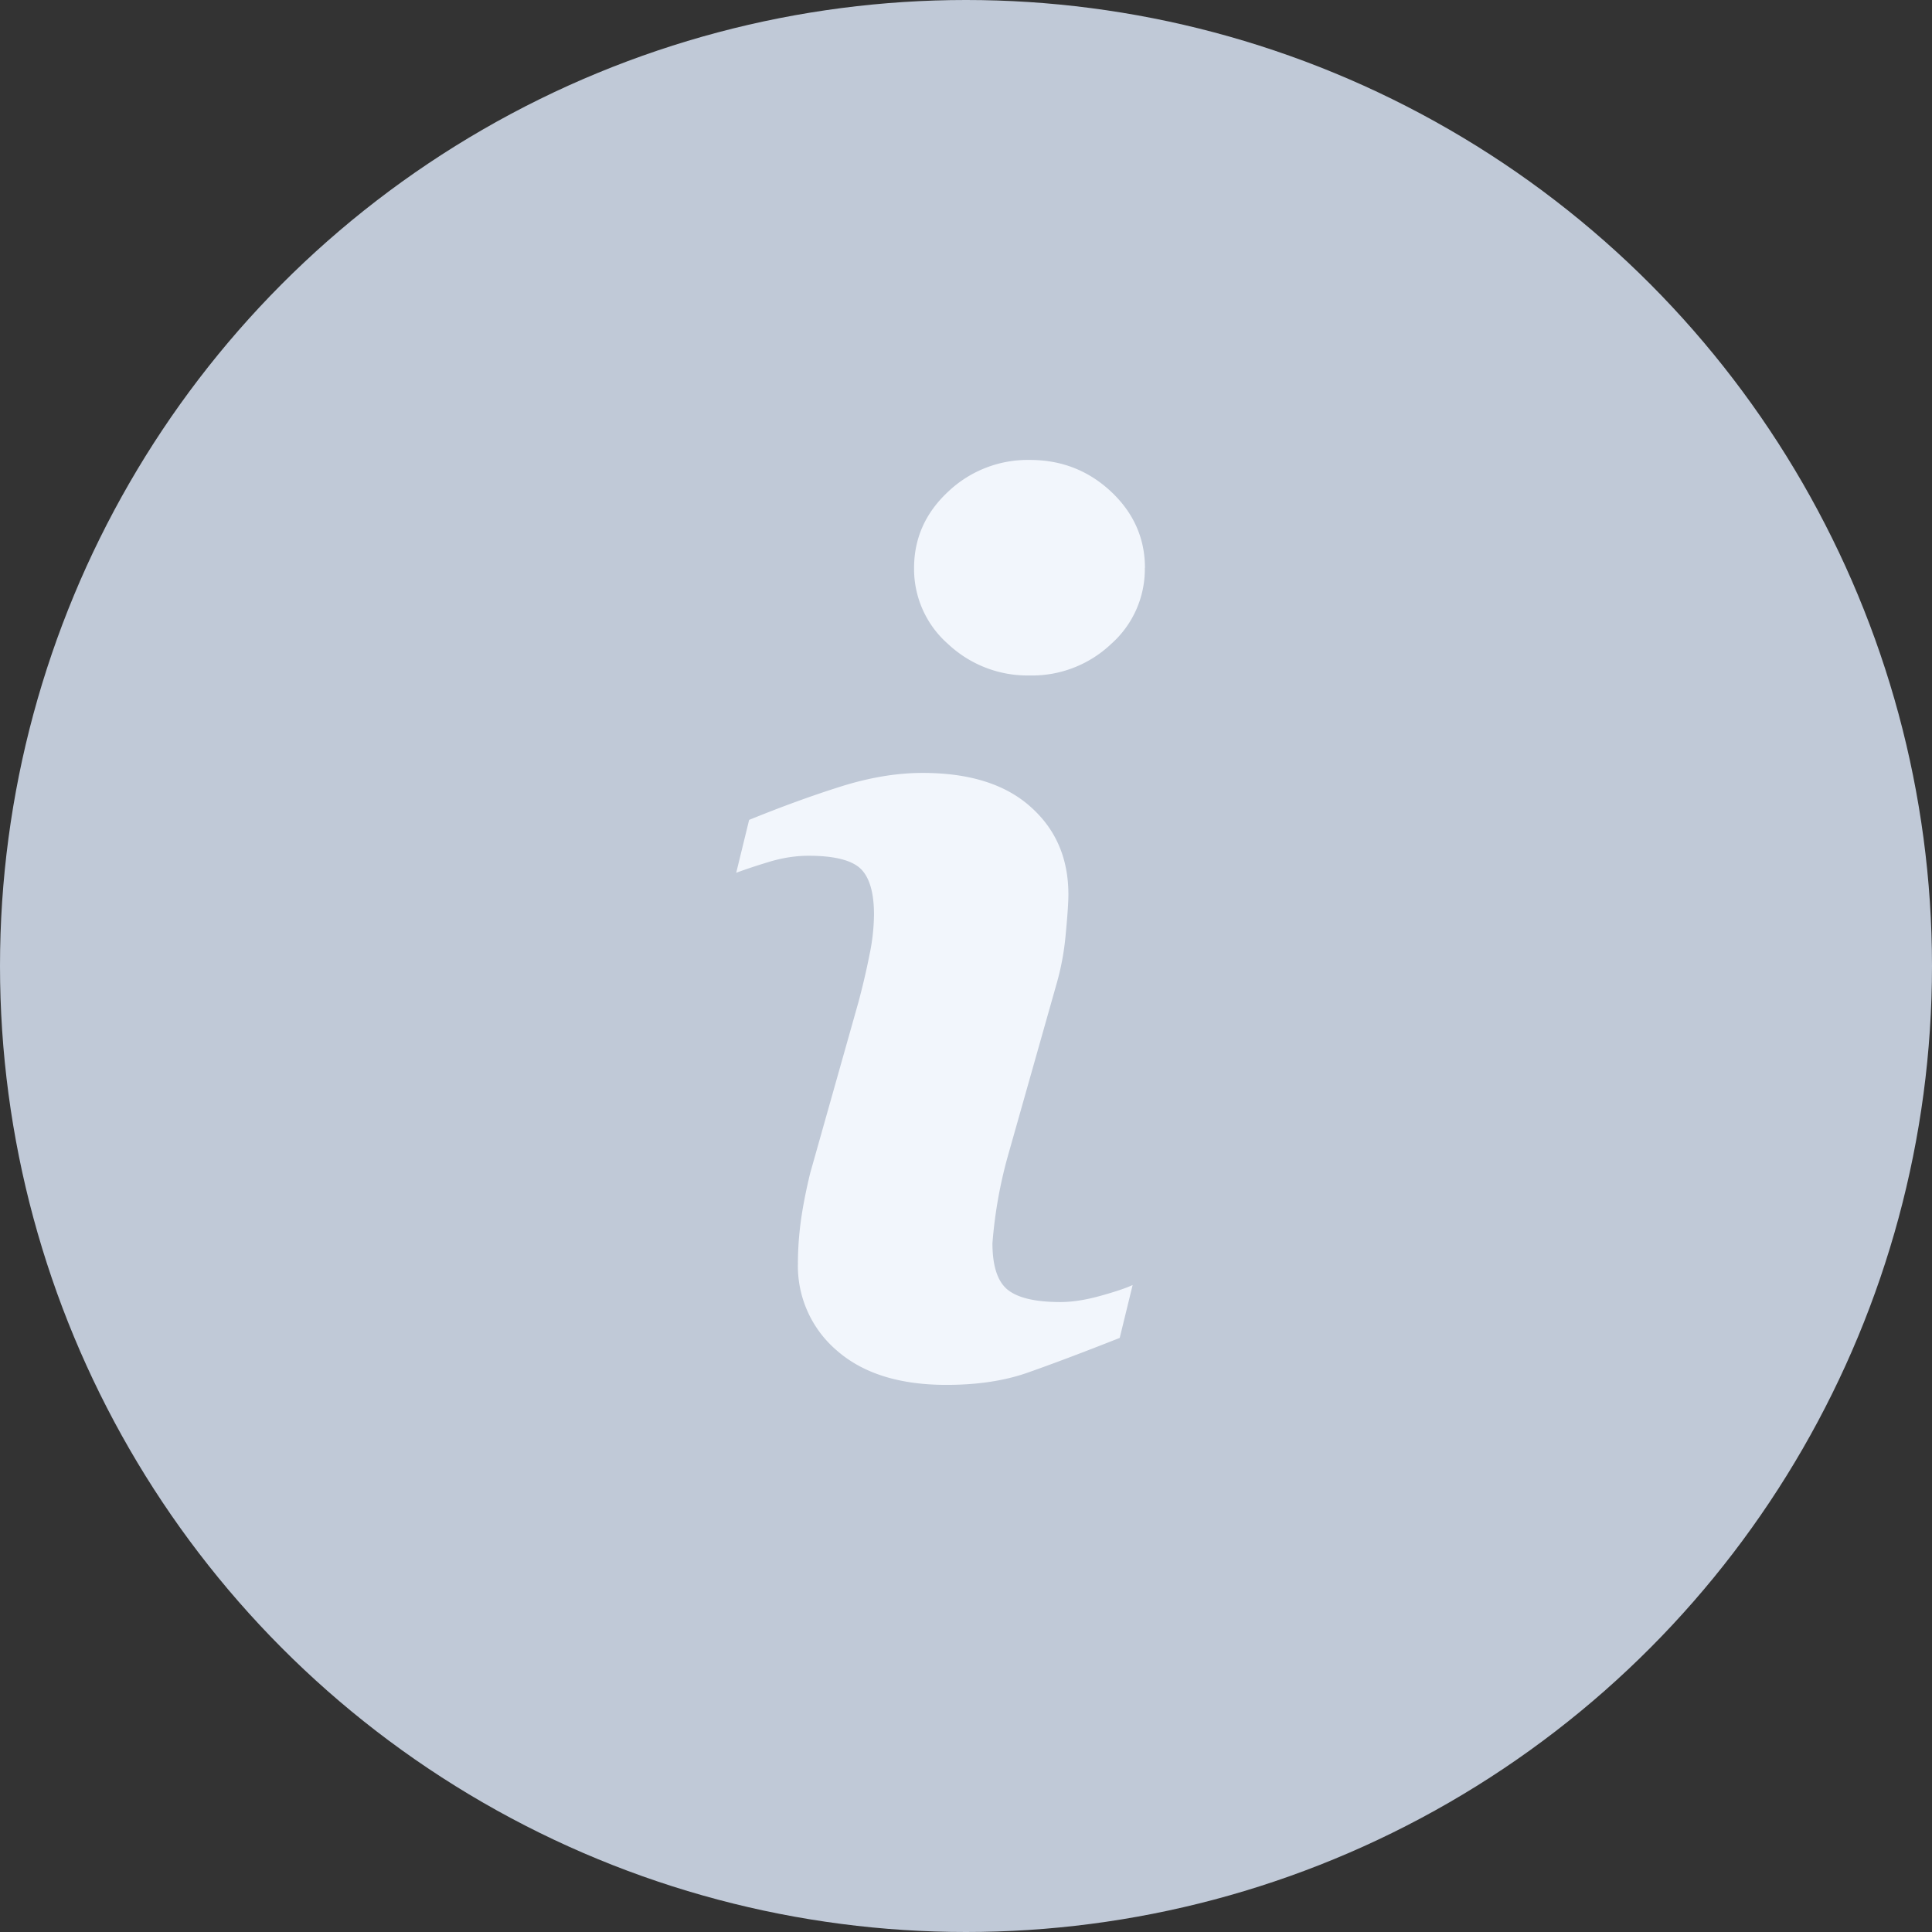 <svg xmlns="http://www.w3.org/2000/svg" width="16" height="16" fill="none"><rect width="100%" height="100%" fill="#333333" stroke="none"/><circle cx="8" cy="8" r="8" fill="#C0C9D7"/><path fill="#F2F6FC" d="m9.38 10.642-.107.438c-.321.127-.578.223-.769.29-.19.066-.413.099-.666.099-.389 0-.691-.095-.907-.284a.92.92 0 0 1-.323-.723c0-.113.008-.23.024-.348.016-.118.042-.252.078-.4l.401-1.421c.036-.136.066-.265.09-.387a1.68 1.68 0 0 0 .037-.333c0-.18-.037-.308-.112-.38-.075-.07-.218-.106-.43-.106-.103 0-.21.016-.318.048-.11.033-.203.064-.281.093l.107-.438c.263-.107.514-.199.755-.275.24-.076.467-.114.682-.114.386 0 .684.093.893.28.21.186.314.428.314.727 0 .061-.007.17-.022.326a2.18 2.18 0 0 1-.08.428l-.4 1.414a3.754 3.754 0 0 0-.127.72c0 .188.042.317.126.385.085.068.23.102.437.102.097 0 .208-.017.33-.051.123-.034.212-.064.268-.09Zm.101-5.938a.828.828 0 0 1-.28.63.952.952 0 0 1-.672.26.962.962 0 0 1-.677-.26.826.826 0 0 1-.282-.63c0-.246.094-.457.282-.632a.958.958 0 0 1 .677-.263c.262 0 .486.088.673.263.186.175.28.386.28.632Z"/></svg>